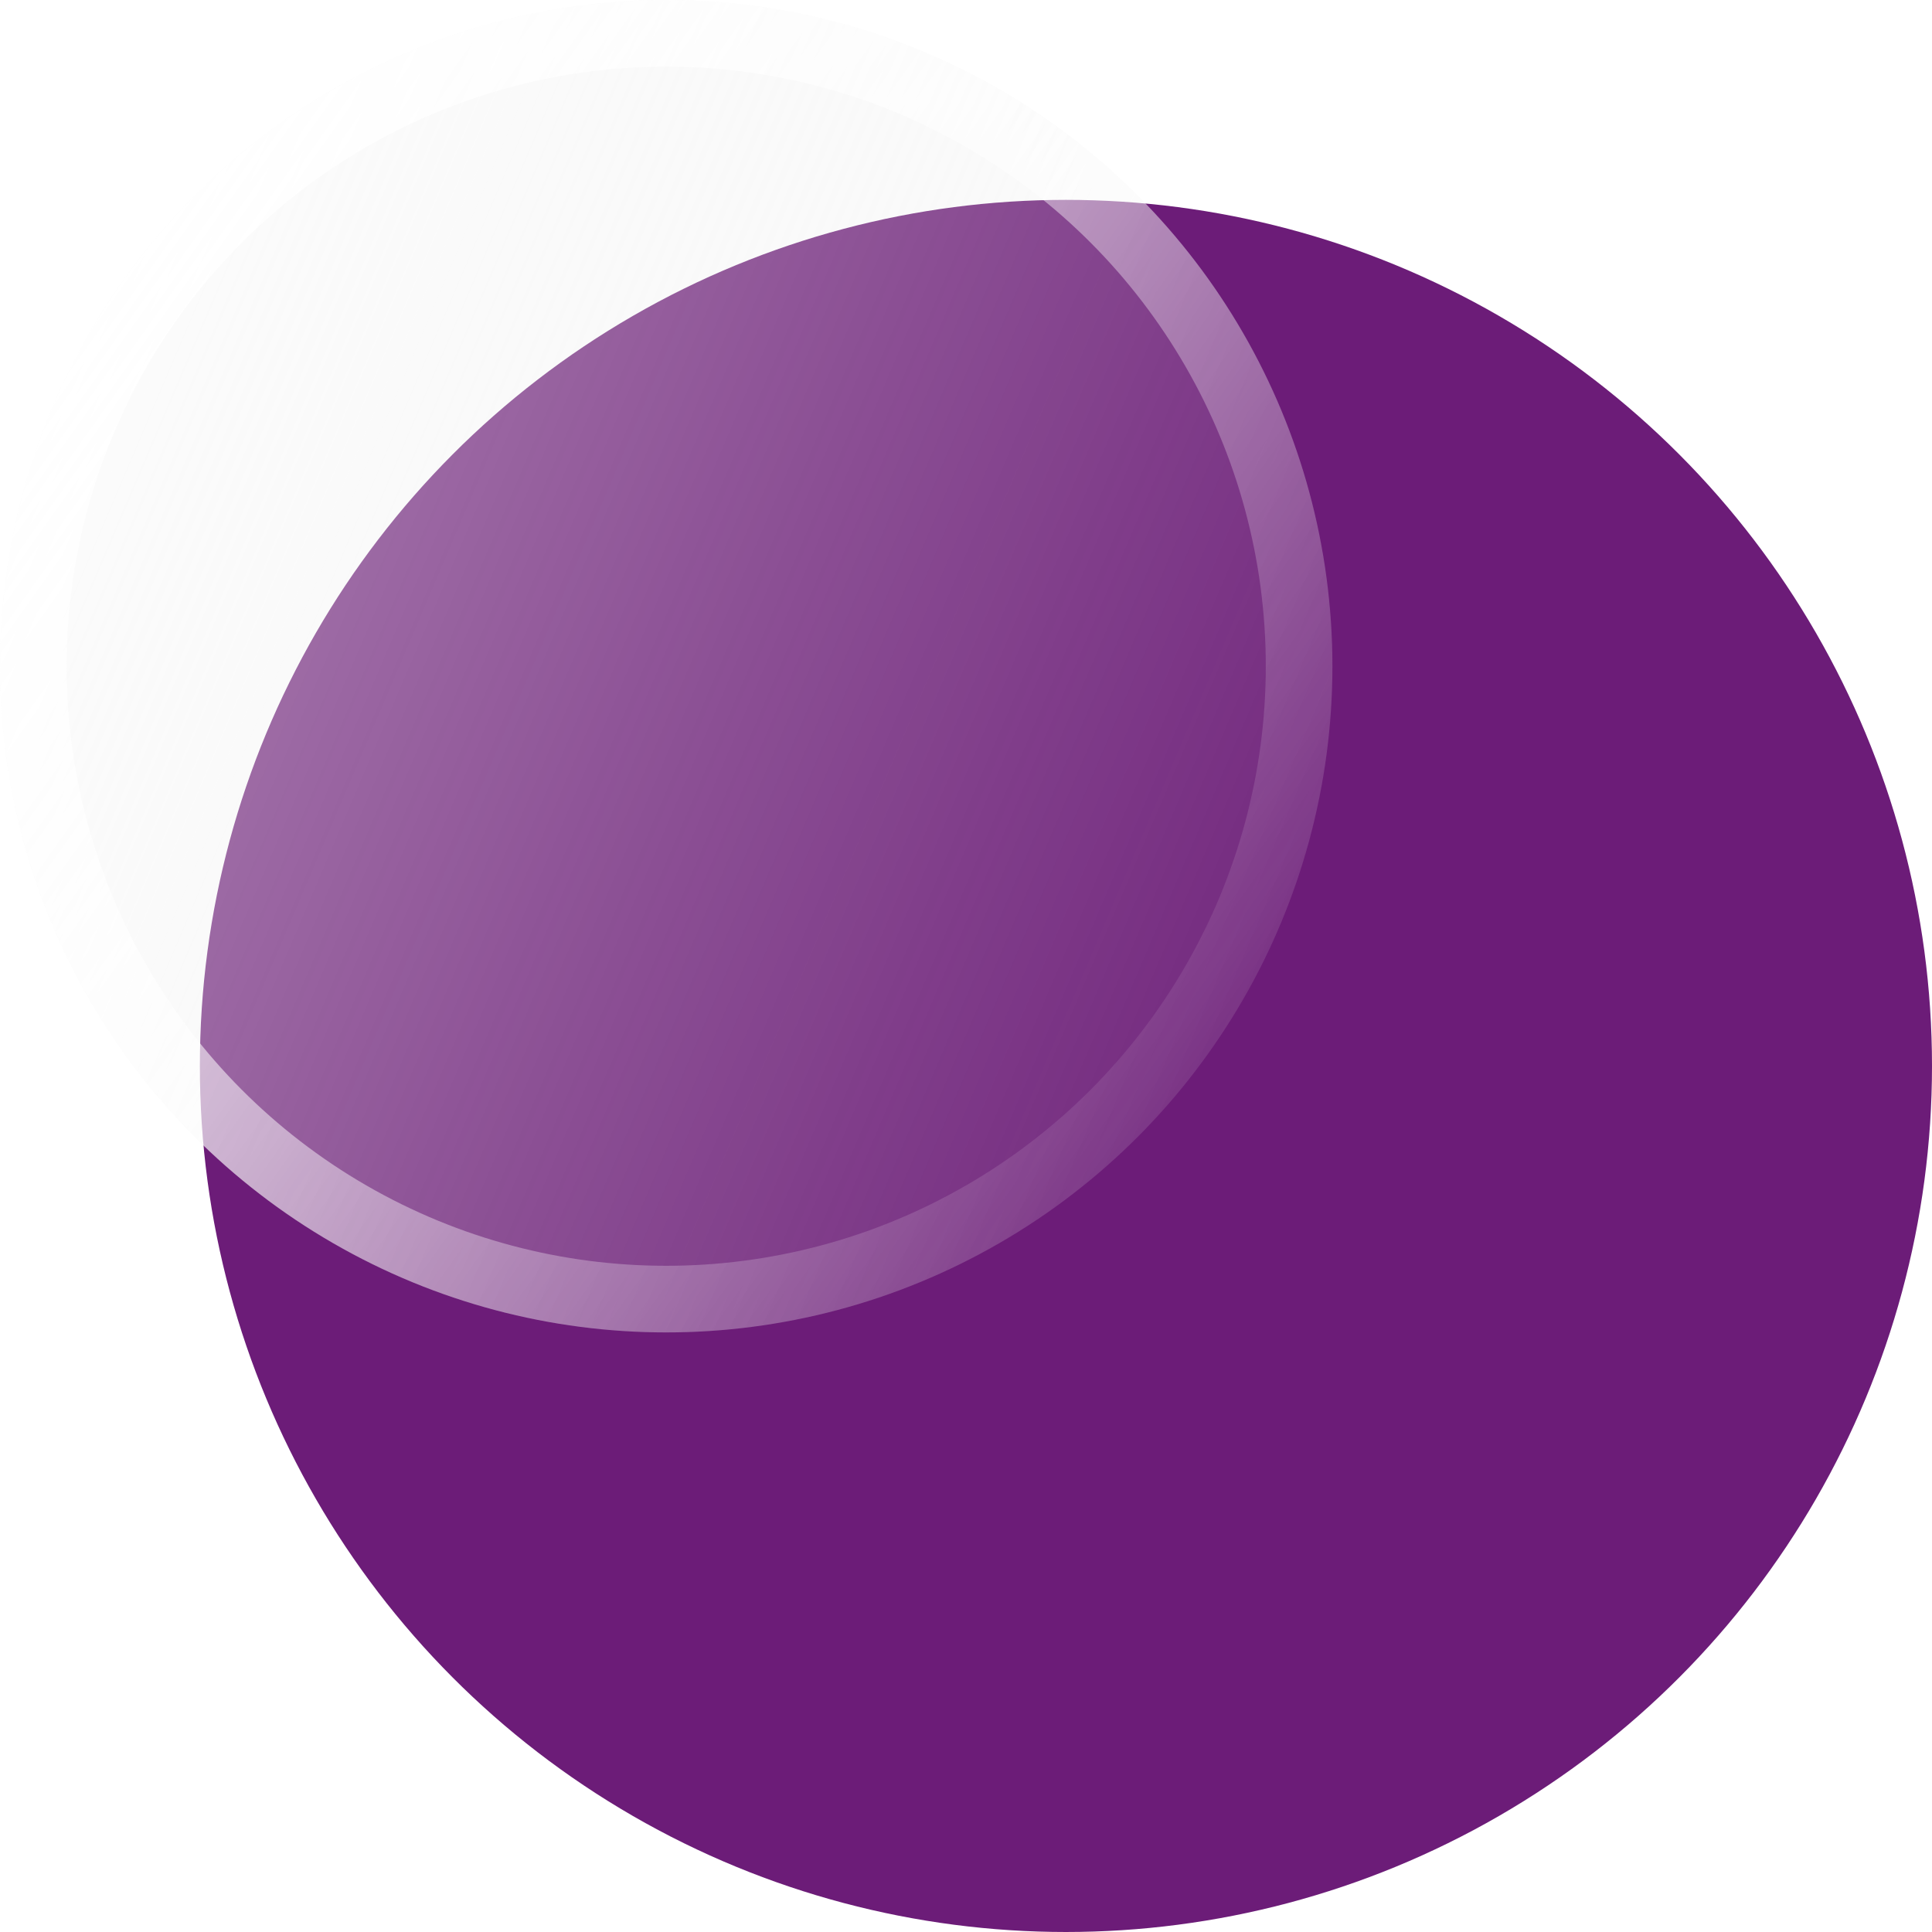 <svg width="29" height="29" viewBox="0 0 29 29" fill="none" xmlns="http://www.w3.org/2000/svg">
<circle cx="16" cy="16" r="13" fill="#6C1C78"/>
<g filter="url(#filter0_bi_7_7050)">
<circle cx="10" cy="10" r="10" fill="url(#paint0_linear_7_7050)" fill-opacity="0.5"/>
<circle cx="10" cy="10" r="9.5" stroke="url(#paint1_linear_7_7050)"/>
</g>
<defs>
<filter id="filter0_bi_7_7050" x="-5" y="-5" width="30" height="30" filterUnits="userSpaceOnUse" color-interpolation-filters="sRGB">
<feFlood flood-opacity="0" result="BackgroundImageFix"/>
<feGaussianBlur in="BackgroundImageFix" stdDeviation="2.5"/>
<feComposite in2="SourceAlpha" operator="in" result="effect1_backgroundBlur_7_7050"/>
<feBlend mode="normal" in="SourceGraphic" in2="effect1_backgroundBlur_7_7050" result="shape"/>
<feColorMatrix in="SourceAlpha" type="matrix" values="0 0 0 0 0 0 0 0 0 0 0 0 0 0 0 0 0 0 127 0" result="hardAlpha"/>
<feOffset/>
<feGaussianBlur stdDeviation="2"/>
<feComposite in2="hardAlpha" operator="arithmetic" k2="-1" k3="1"/>
<feColorMatrix type="matrix" values="0 0 0 0 1 0 0 0 0 1 0 0 0 0 1 0 0 0 0.25 0"/>
<feBlend mode="normal" in2="shape" result="effect2_innerShadow_7_7050"/>
</filter>
<linearGradient id="paint0_linear_7_7050" x1="2.16343e-08" y1="2.667" x2="24" y2="12.889" gradientUnits="userSpaceOnUse">
<stop stop-color="#FAFAFA"/>
<stop offset="1" stop-color="#D9D9D9" stop-opacity="0"/>
</linearGradient>
<linearGradient id="paint1_linear_7_7050" x1="-1.493" y1="3.881" x2="18.06" y2="17.761" gradientUnits="userSpaceOnUse">
<stop stop-color="white"/>
<stop offset="1" stop-color="white" stop-opacity="0"/>
</linearGradient>
</defs>
</svg>
